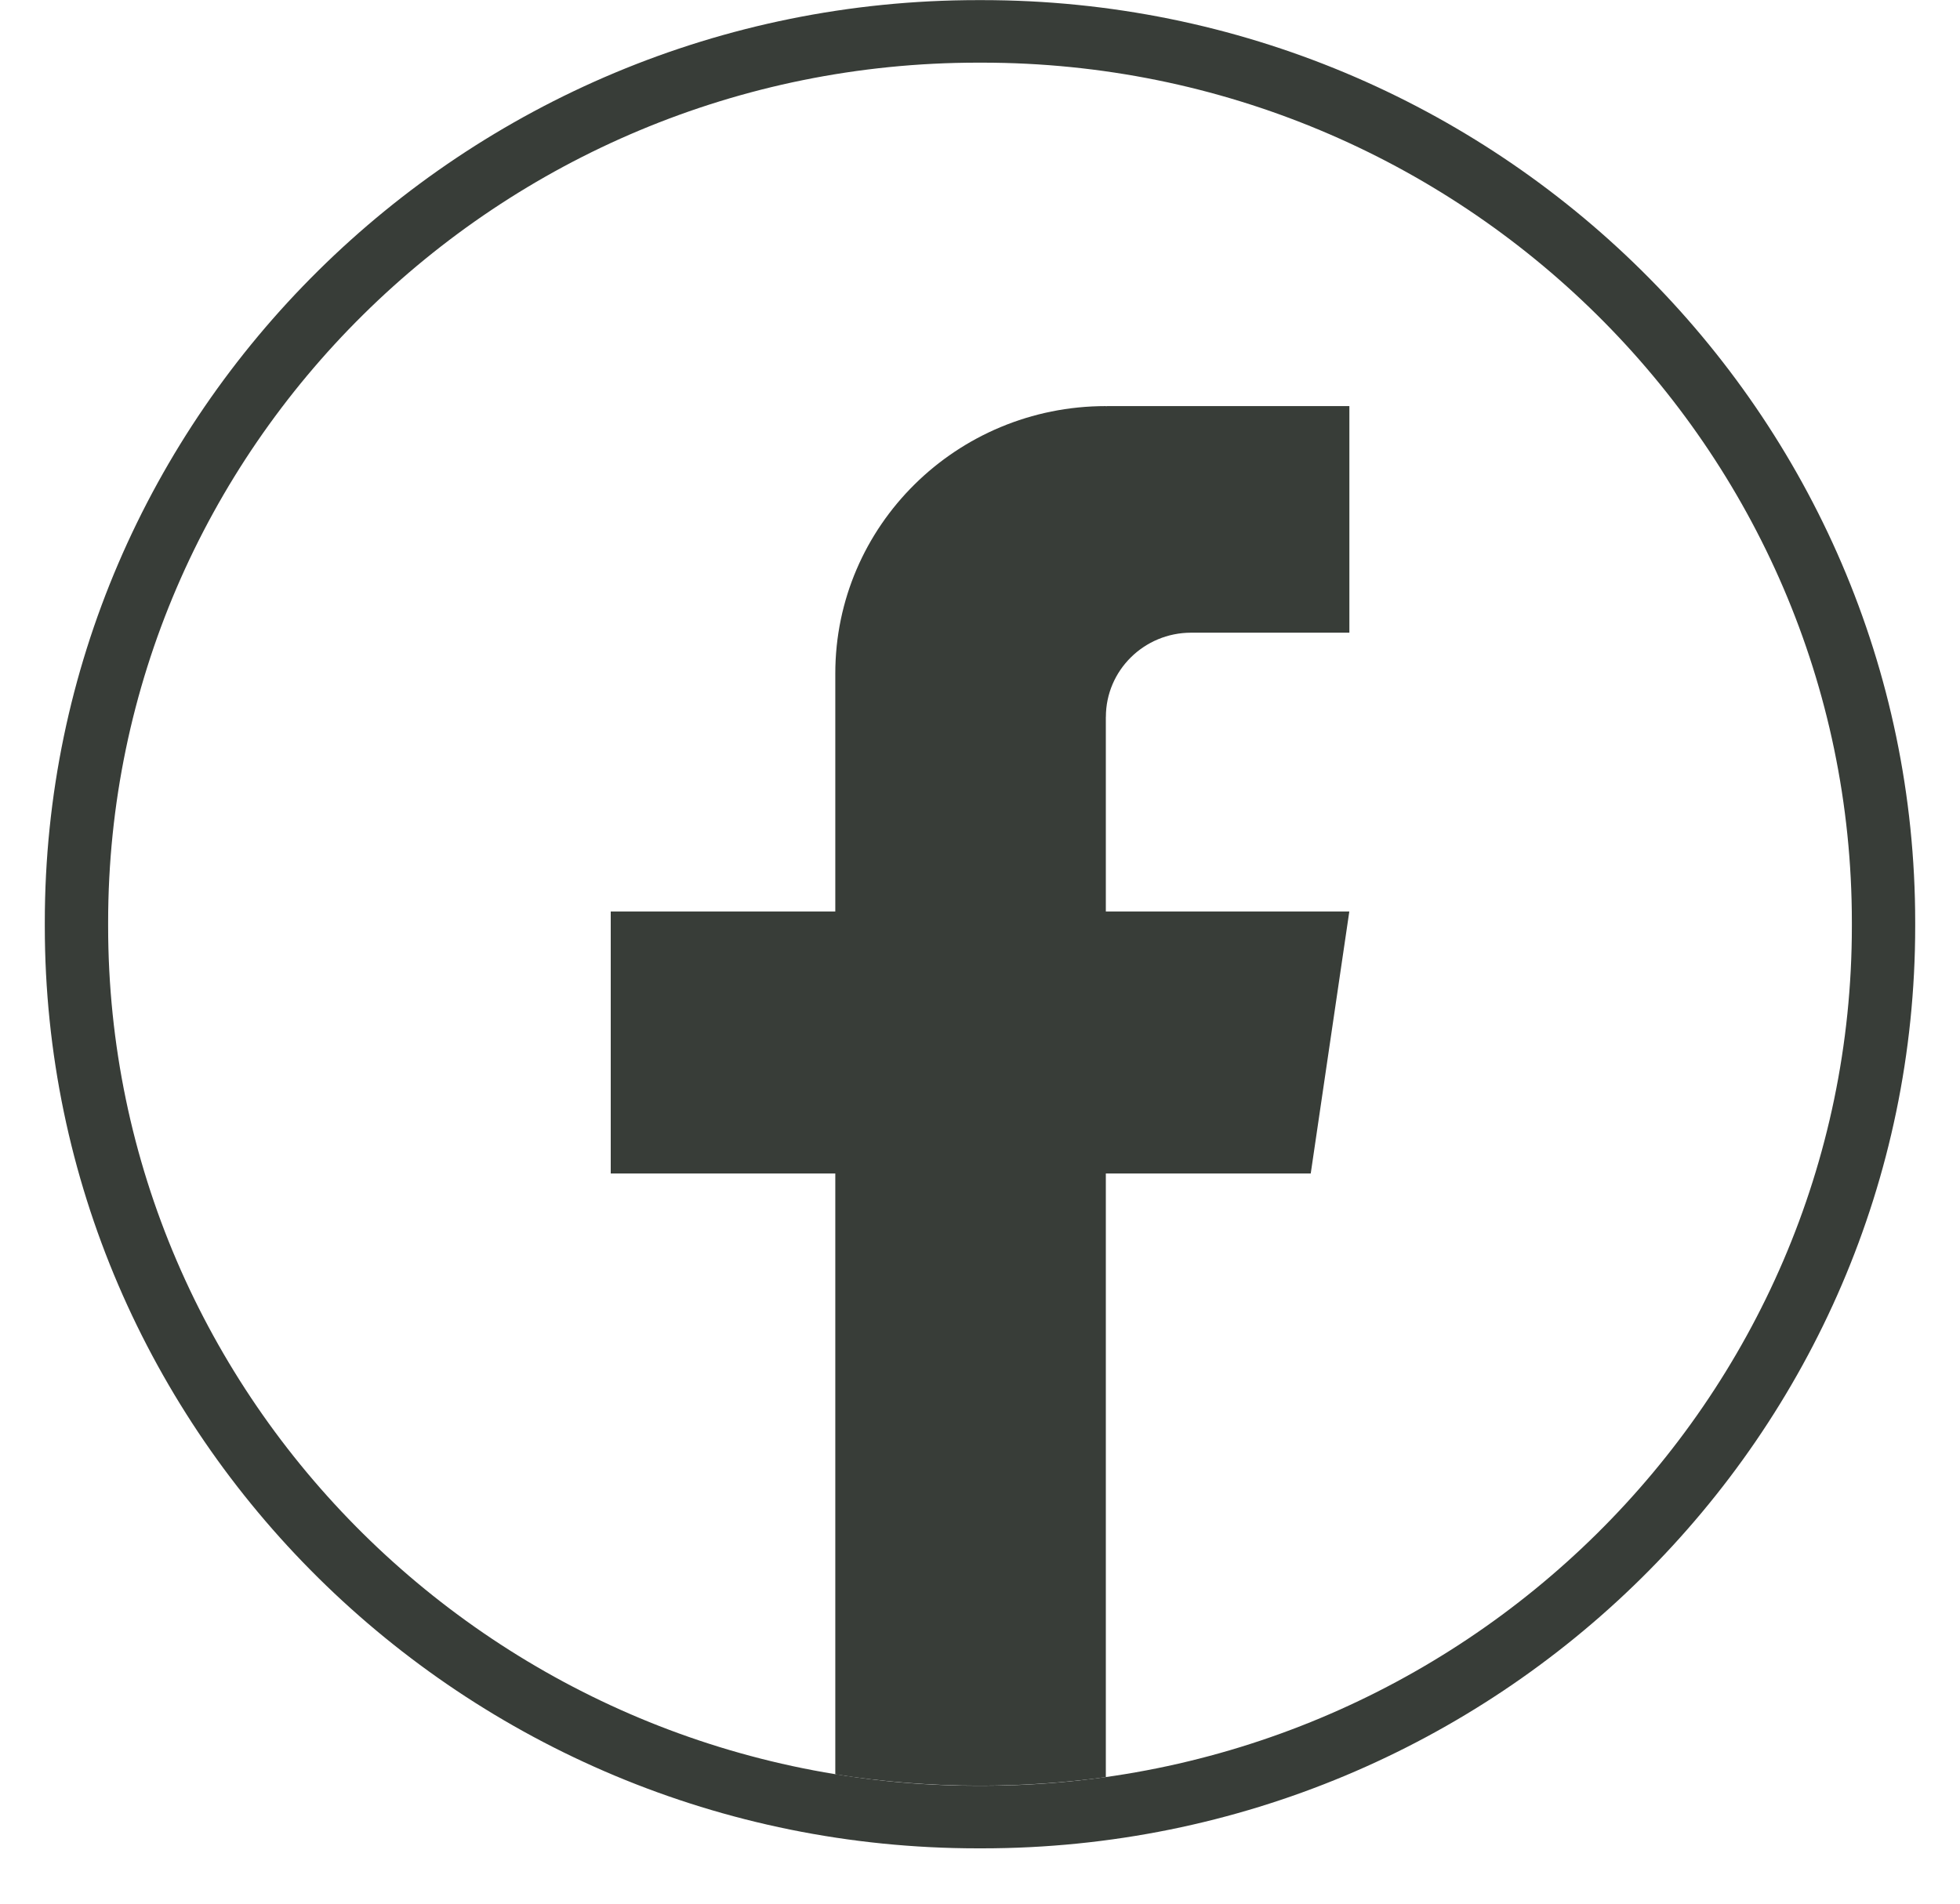 <svg width="35" height="34" viewBox="0 0 35 34" fill="none" xmlns="http://www.w3.org/2000/svg">
<path d="M17.537 33.012H17.463C8.275 33.012 0.8 25.624 0.8 16.543V16.471C0.8 7.39 8.275 0.002 17.463 0.002H17.537C26.725 0.002 34.2 7.39 34.2 16.471V16.543C34.2 25.624 26.725 33.012 17.537 33.012ZM17.463 1.119C8.898 1.119 1.931 8.006 1.931 16.471V16.543C1.931 25.008 8.898 31.894 17.463 31.894H17.537C26.102 31.894 33.069 25.008 33.069 16.543V16.471C33.069 8.006 26.102 1.119 17.537 1.119H17.463Z" fill="#383D38"/>
<path d="M19.747 12.806V16.279H24.095L23.406 20.959H19.747V31.74C19.013 31.841 18.262 31.893 17.5 31.893C16.621 31.893 15.757 31.824 14.916 31.69V20.959H10.906V16.279H14.916V12.029C14.916 9.392 17.079 7.253 19.748 7.253V7.256C19.756 7.256 19.763 7.253 19.771 7.253H24.096V11.3H21.27C20.43 11.3 19.748 11.974 19.748 12.804L19.747 12.806Z" fill="#383D38"/>
</svg>
